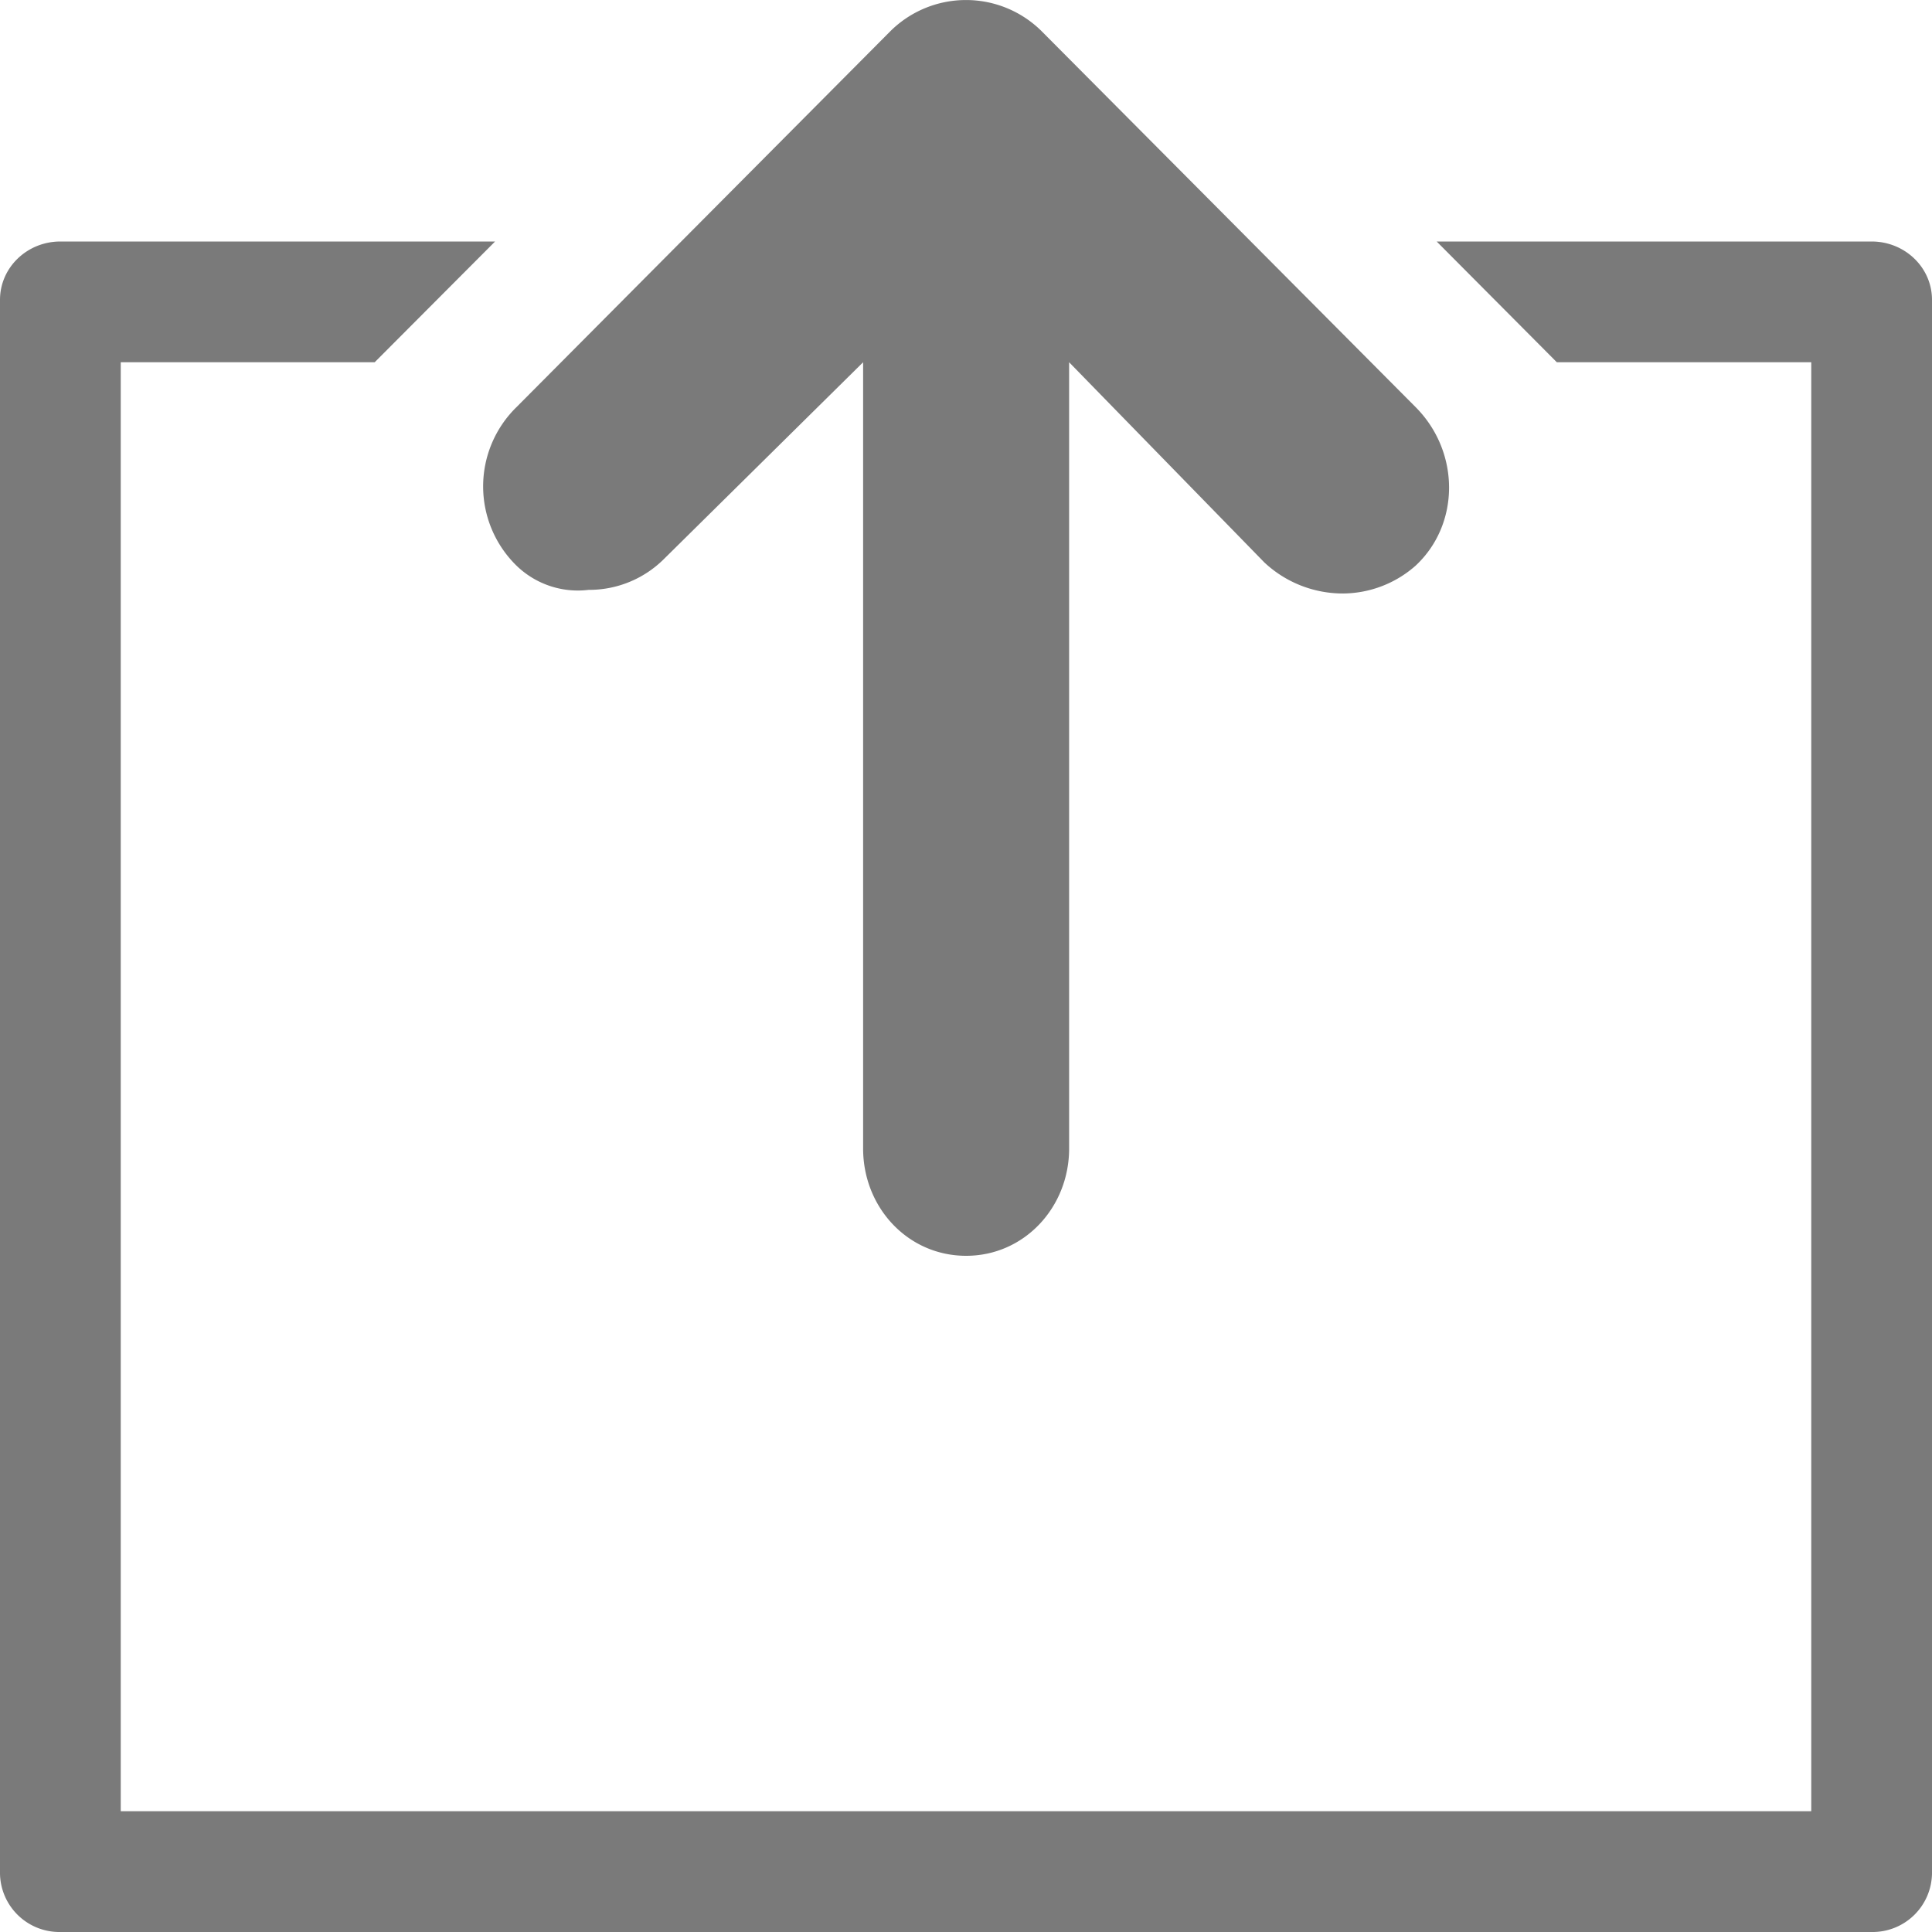 <svg xmlns="http://www.w3.org/2000/svg" width="16" height="16" viewBox="0 0 16 16">
    <path fill="#7A7A7A" fill-rule="evenodd" d="M4.1 2l-.997 1H1v12h14V3h-2.107l-.995-1H15.5c.276 0 .5.216.5.483v13.034a.492.492 0 0 1-.5.483H.5a.492.492 0 0 1-.5-.483V2.483C0 2.216.224 2 .5 2h3.6zM8.625.257l3.098 3.114c.37.371.37.97 0 1.314a.916.916 0 0 1-.598.23.95.95 0 0 1-.654-.257L8.854 3v6.512c0 .485-.37.888-.853.888s-.853-.401-.853-.888V3L5.5 4.628a.877.877 0 0 1-.625.257.73.73 0 0 1-.597-.2.918.918 0 0 1 0-1.314L7.375.257a.889.889 0 0 1 1.25 0z"/>
</svg>
